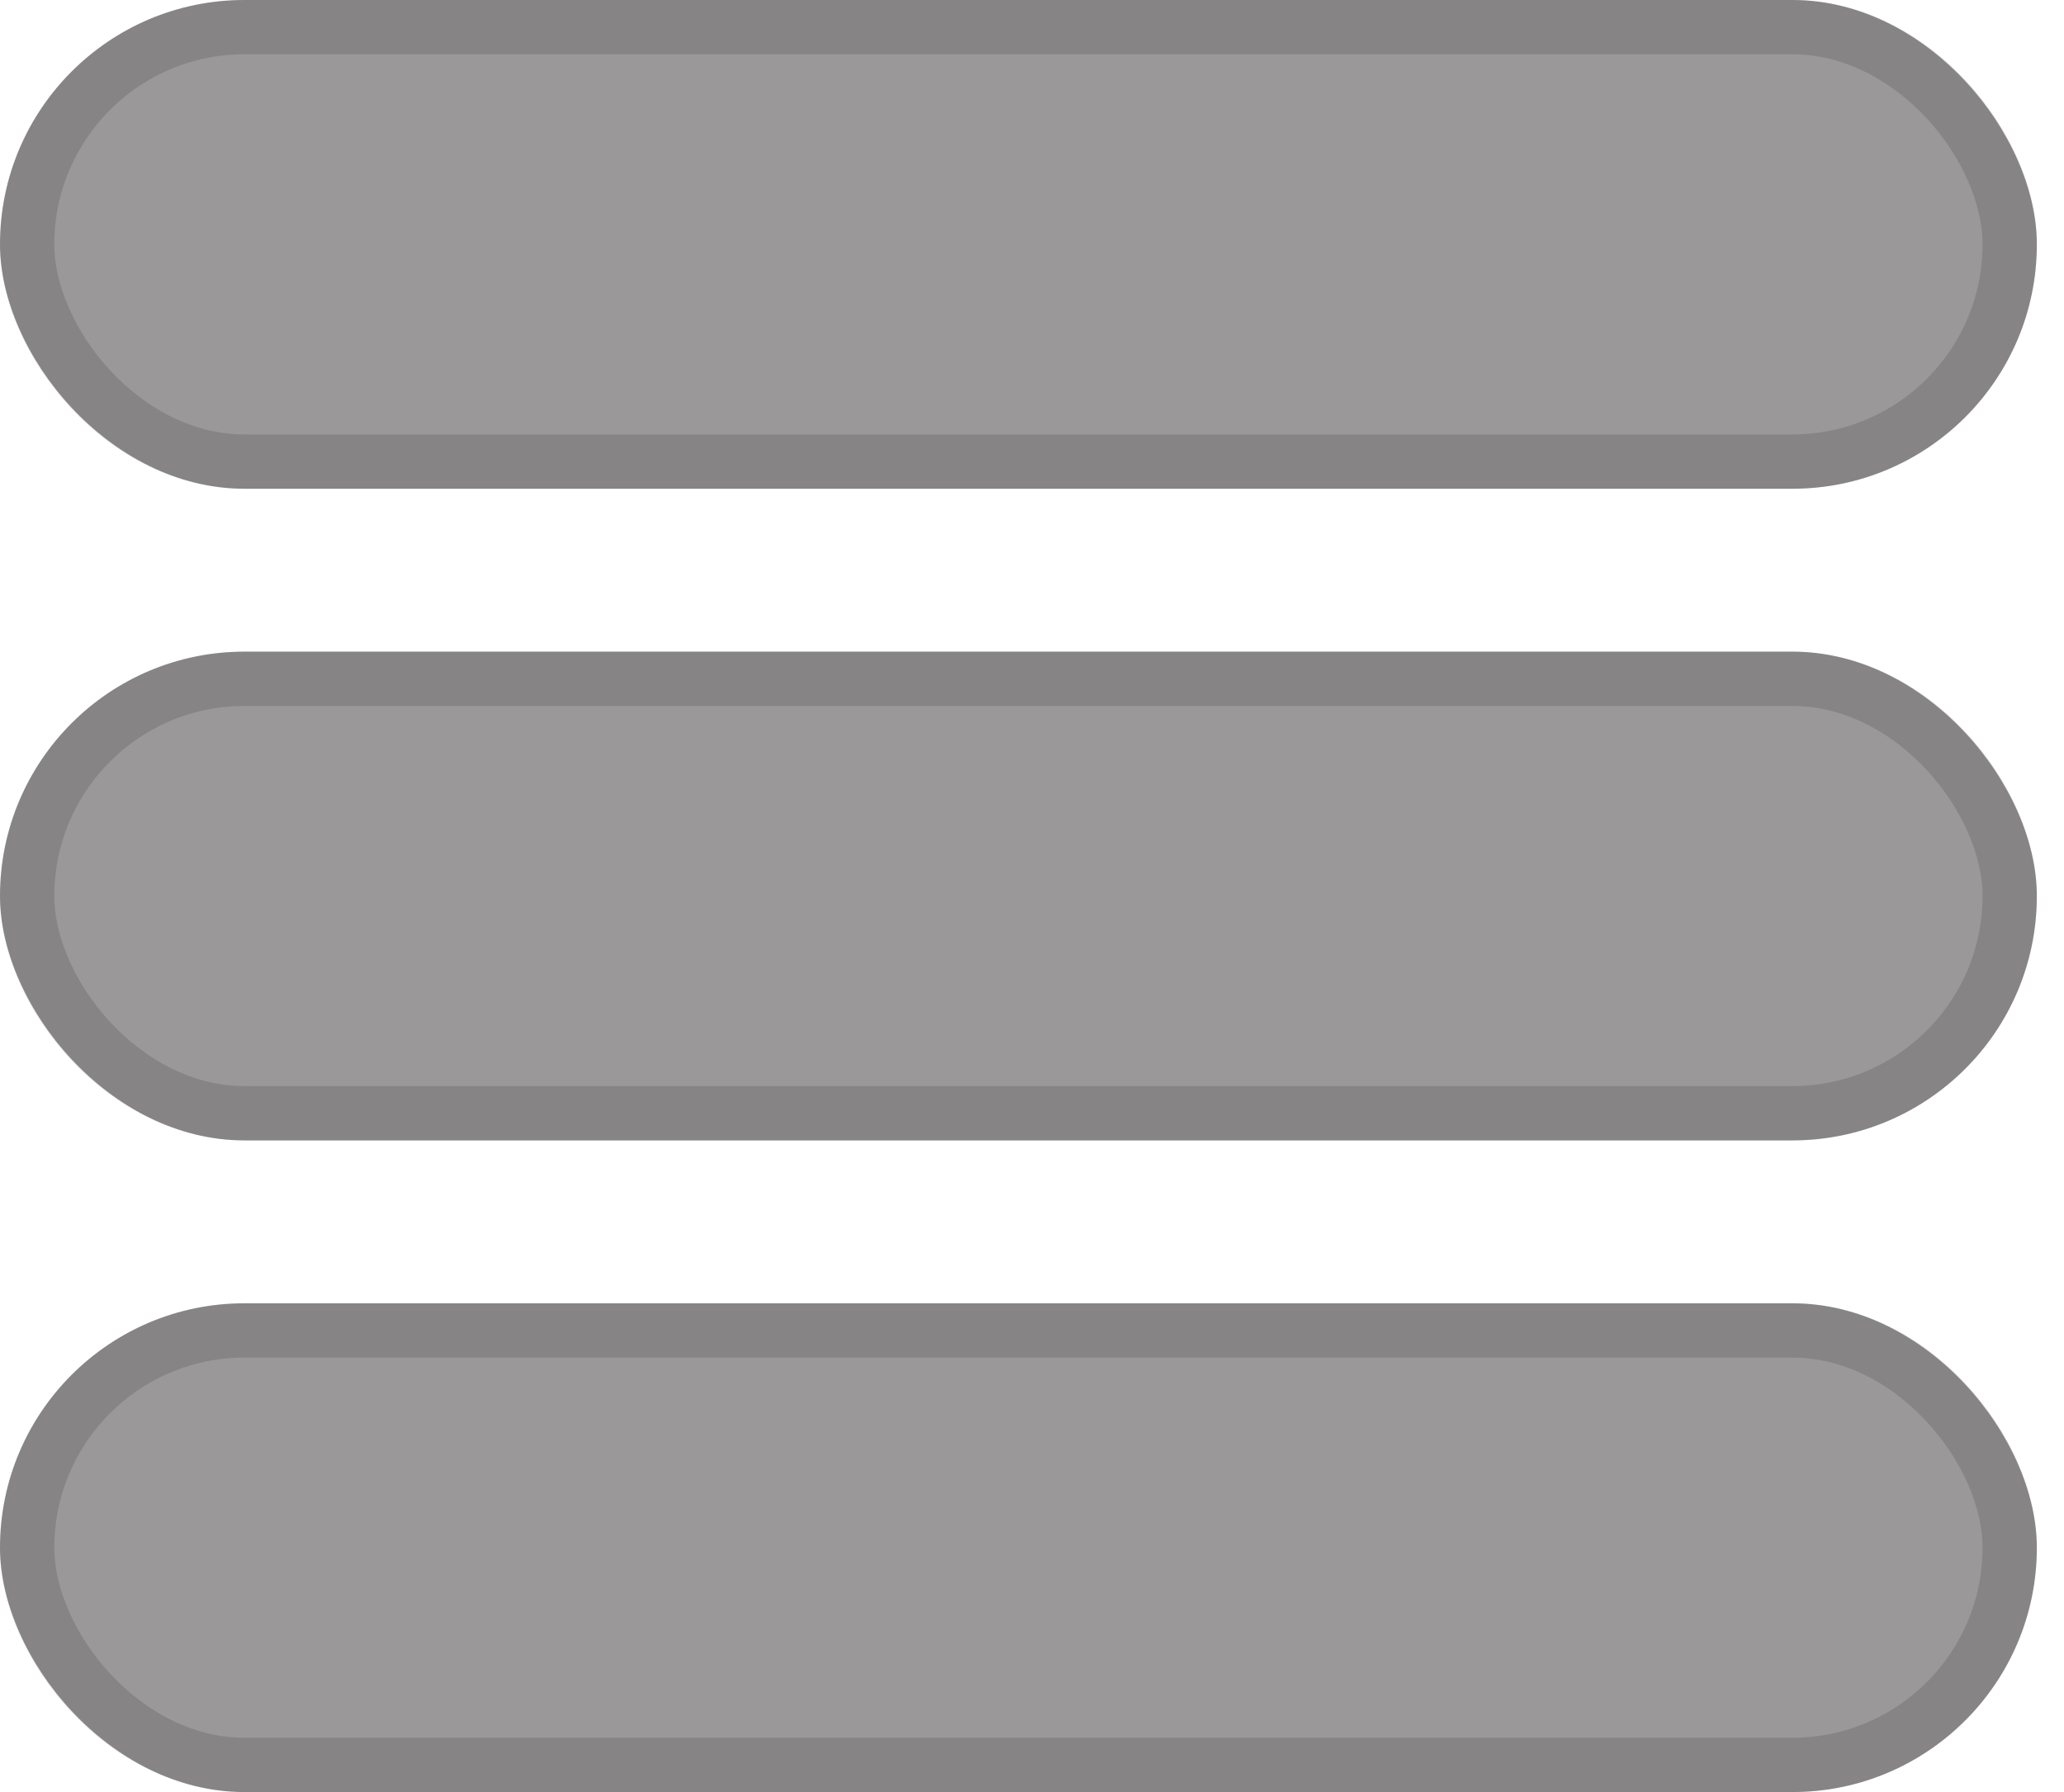<svg width="38" height="33" viewBox="0 0 38 33" fill="none" xmlns="http://www.w3.org/2000/svg">
<rect width="37.5" height="9" rx="4.5" fill="#413E3E" fill-opacity="0.53"/>
<rect x="0.5" y="0.5" width="36.5" height="8" rx="4" stroke="black" stroke-opacity="0.13"/>
<rect y="12" width="37.5" height="9" rx="4.5" fill="#413E3E" fill-opacity="0.53"/>
<rect x="0.5" y="12.5" width="36.5" height="8" rx="4" stroke="black" stroke-opacity="0.13"/>
<rect y="24" width="37.5" height="9" rx="4.5" fill="#413E3E" fill-opacity="0.53"/>
<rect x="0.5" y="24.5" width="36.5" height="8" rx="4" stroke="black" stroke-opacity="0.13"/>
</svg>
